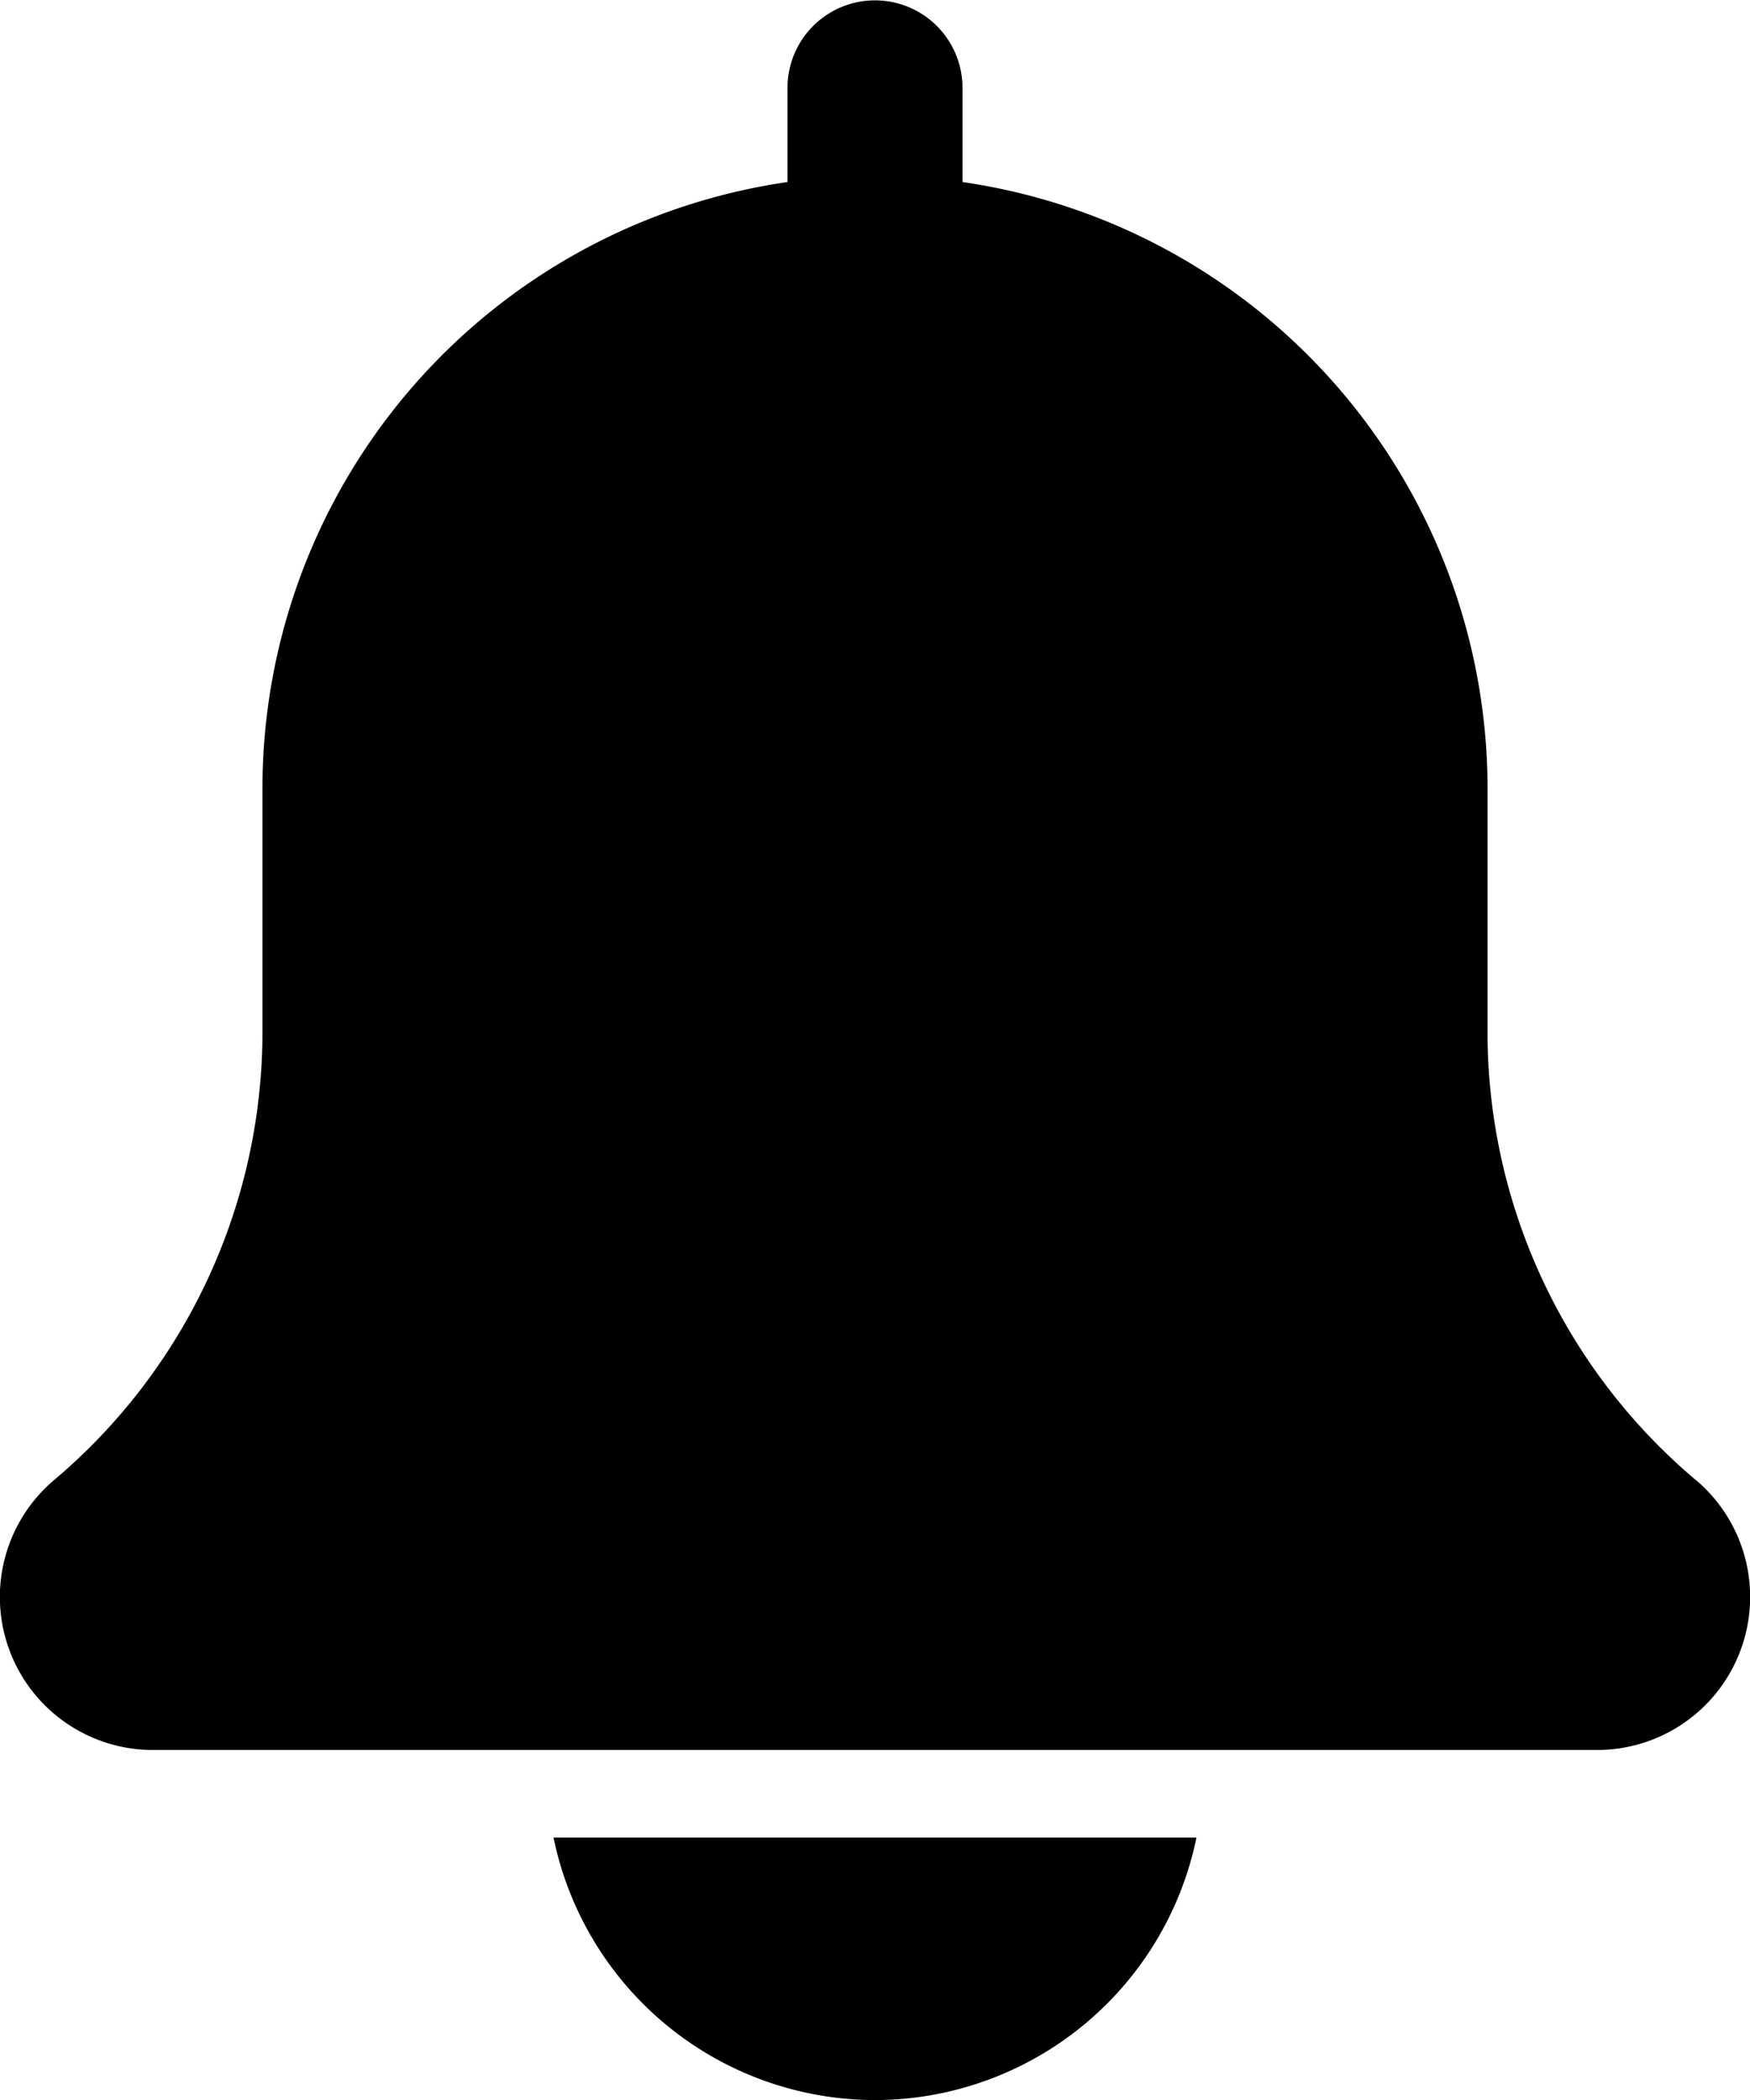 <svg xmlns="http://www.w3.org/2000/svg" width="14.862" height="17.835" viewBox="0 0 14.862 17.835">
  <g id="bell" transform="translate(-2)">
    <path id="Path_6" data-name="Path 6" d="M16.4,12.568A4.977,4.977,0,0,1,14.633,8.76V6.688a5.206,5.206,0,0,0-4.459-5.142v-.8a.743.743,0,1,0-1.486,0v.8A5.205,5.205,0,0,0,4.229,6.688V8.76a4.983,4.983,0,0,1-1.775,3.814A1.3,1.3,0,0,0,3.3,14.862H15.562a1.3,1.3,0,0,0,.839-2.294Z" fill="#000000"/>
    <path id="Path_7" data-name="Path 7" d="M11.056,23.229A2.791,2.791,0,0,0,13.786,21H8.326A2.791,2.791,0,0,0,11.056,23.229Z" transform="translate(-1.625 -5.394)" fill="#000000"/>
  </g>
</svg>
